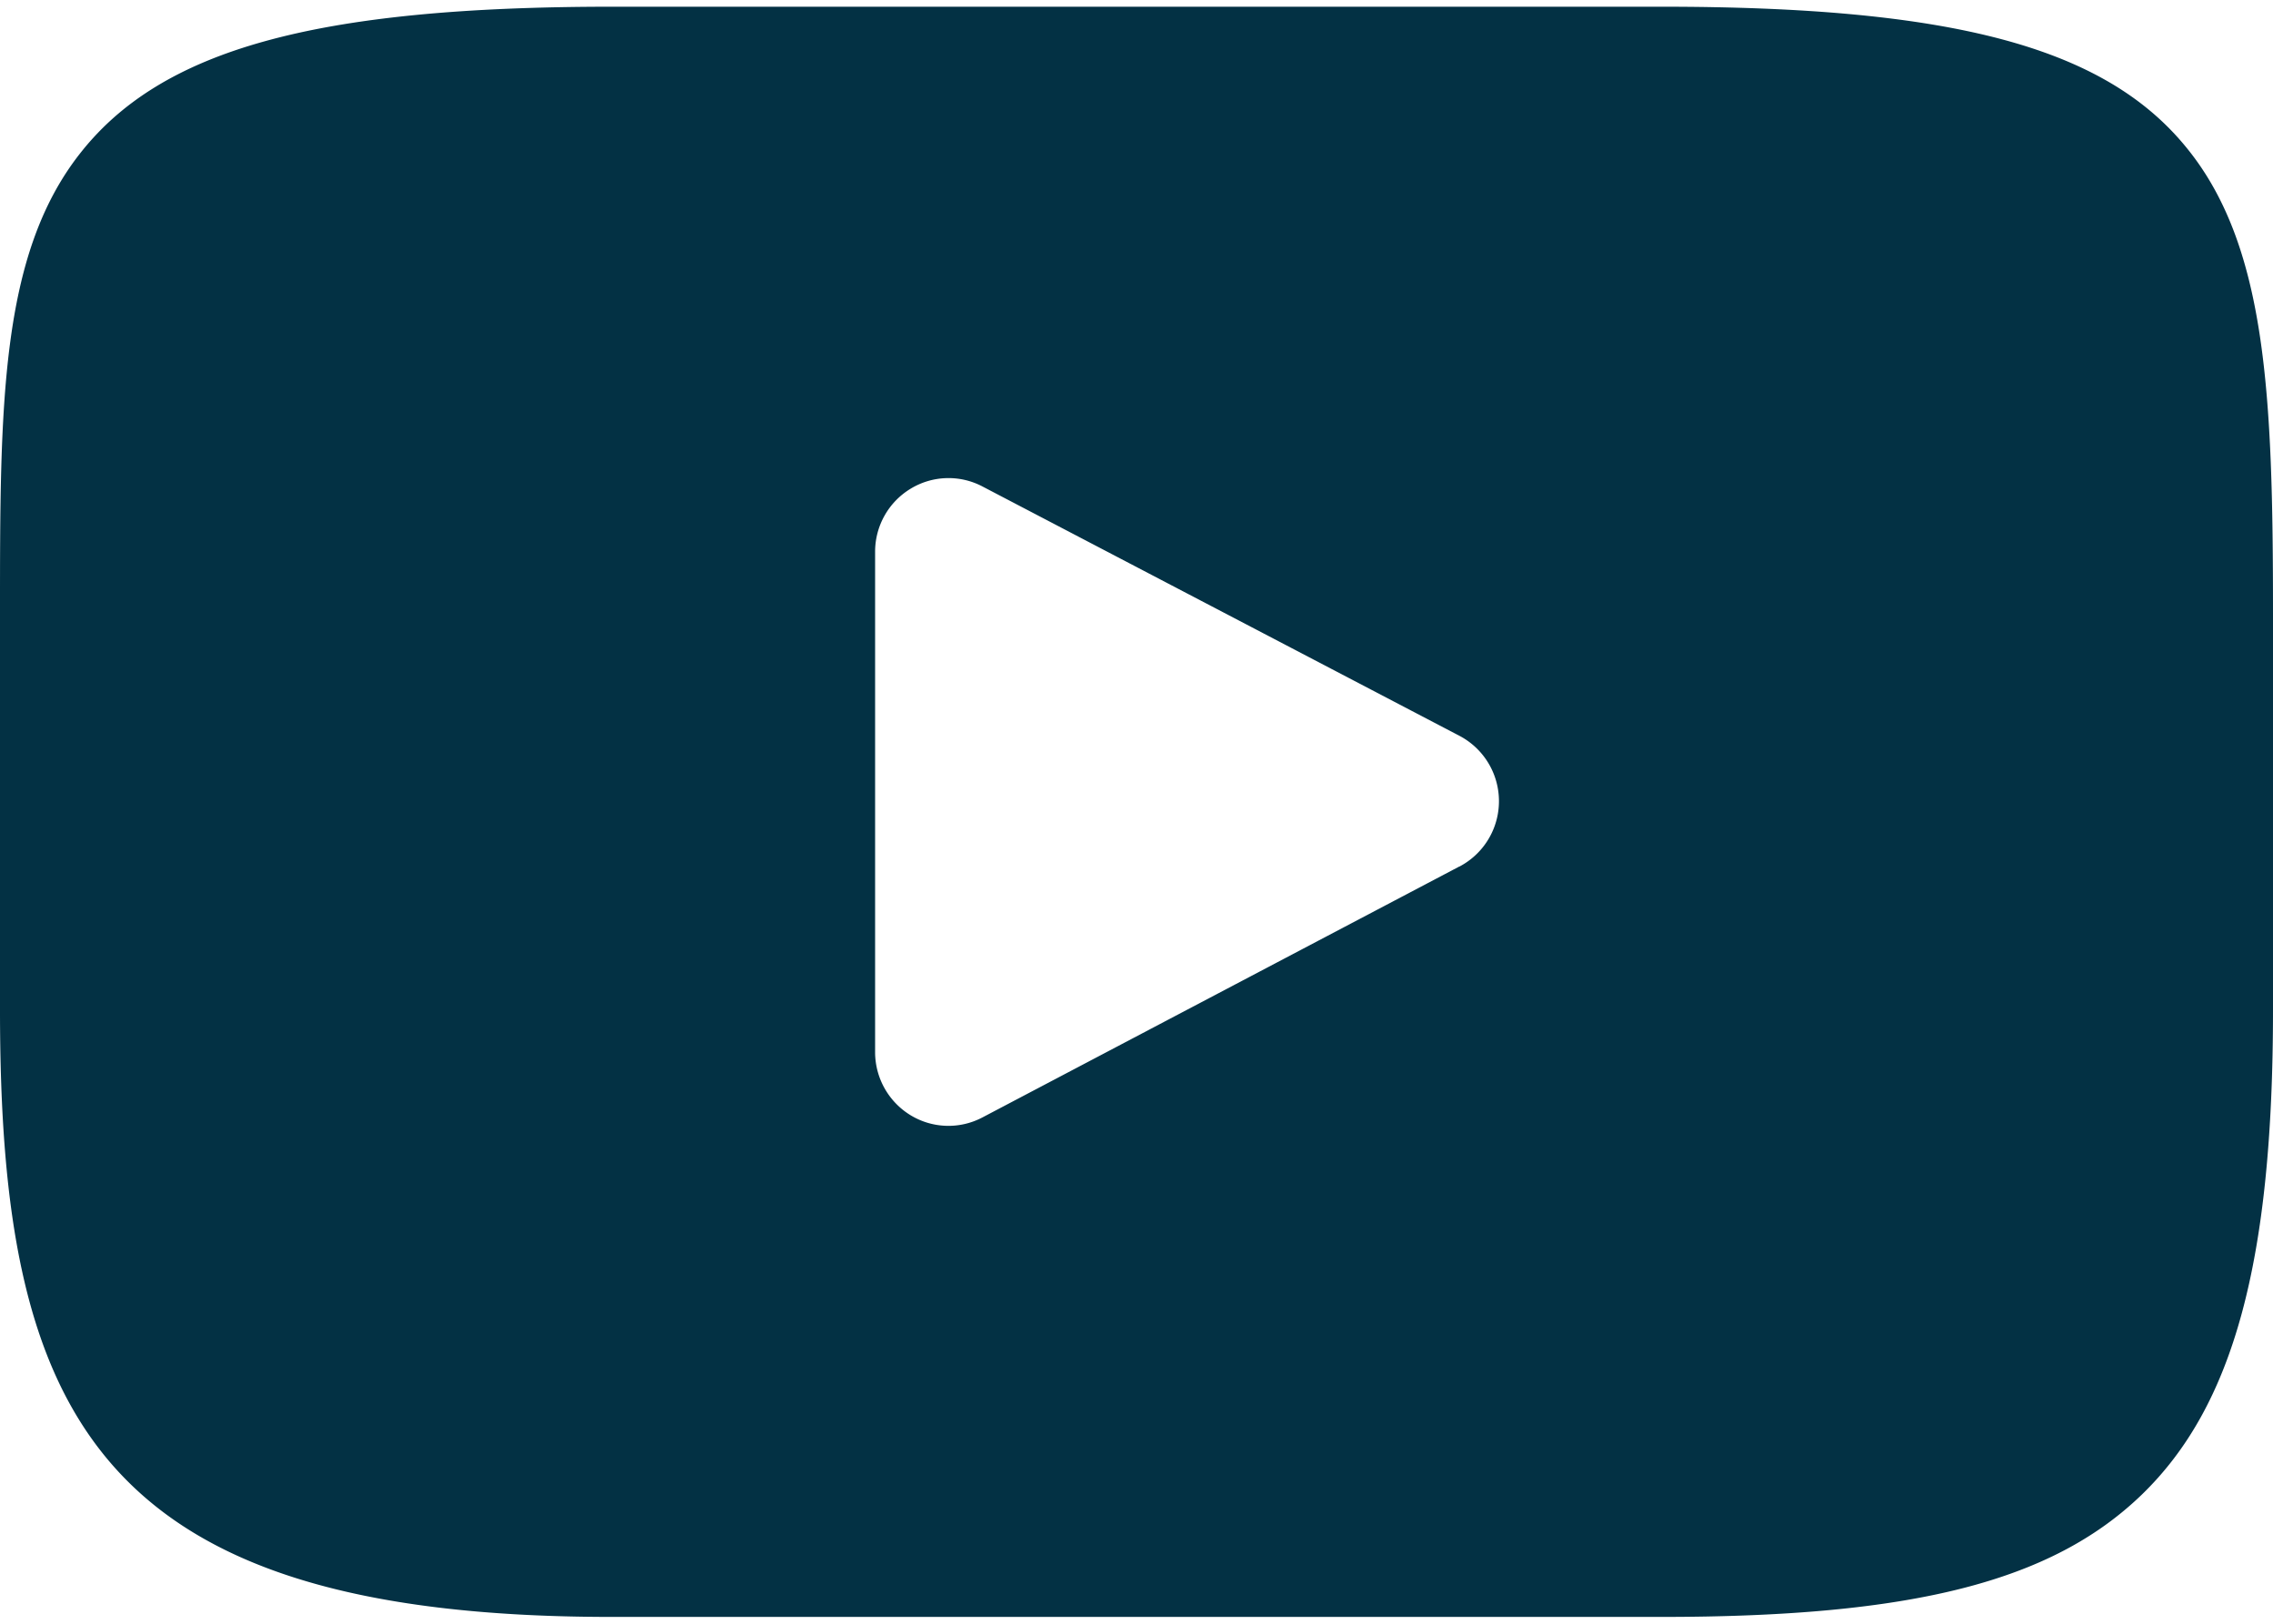 <svg width="21" height="15" xmlns="http://www.w3.org/2000/svg"><path d="M20.181 1.34C19.423.431 18.024.062 15.351.062H5.65C2.915.063 1.49.456.736 1.422 0 2.363 0 3.75 0 5.67v3.66c0 3.719.874 5.607 5.649 5.607h9.702c2.318 0 3.602-.326 4.433-1.126C20.636 12.99 21 11.65 21 9.33V5.67c0-2.024-.057-3.42-.819-4.33zm-6.699 6.665l-4.406 2.318a.673.673 0 0 1-.664-.021.683.683 0 0 1-.327-.583v-4.62a.68.68 0 0 1 .326-.583.674.674 0 0 1 .664-.023l4.406 2.303a.682.682 0 0 1 .001 1.21z" fill="#033144"/></svg>